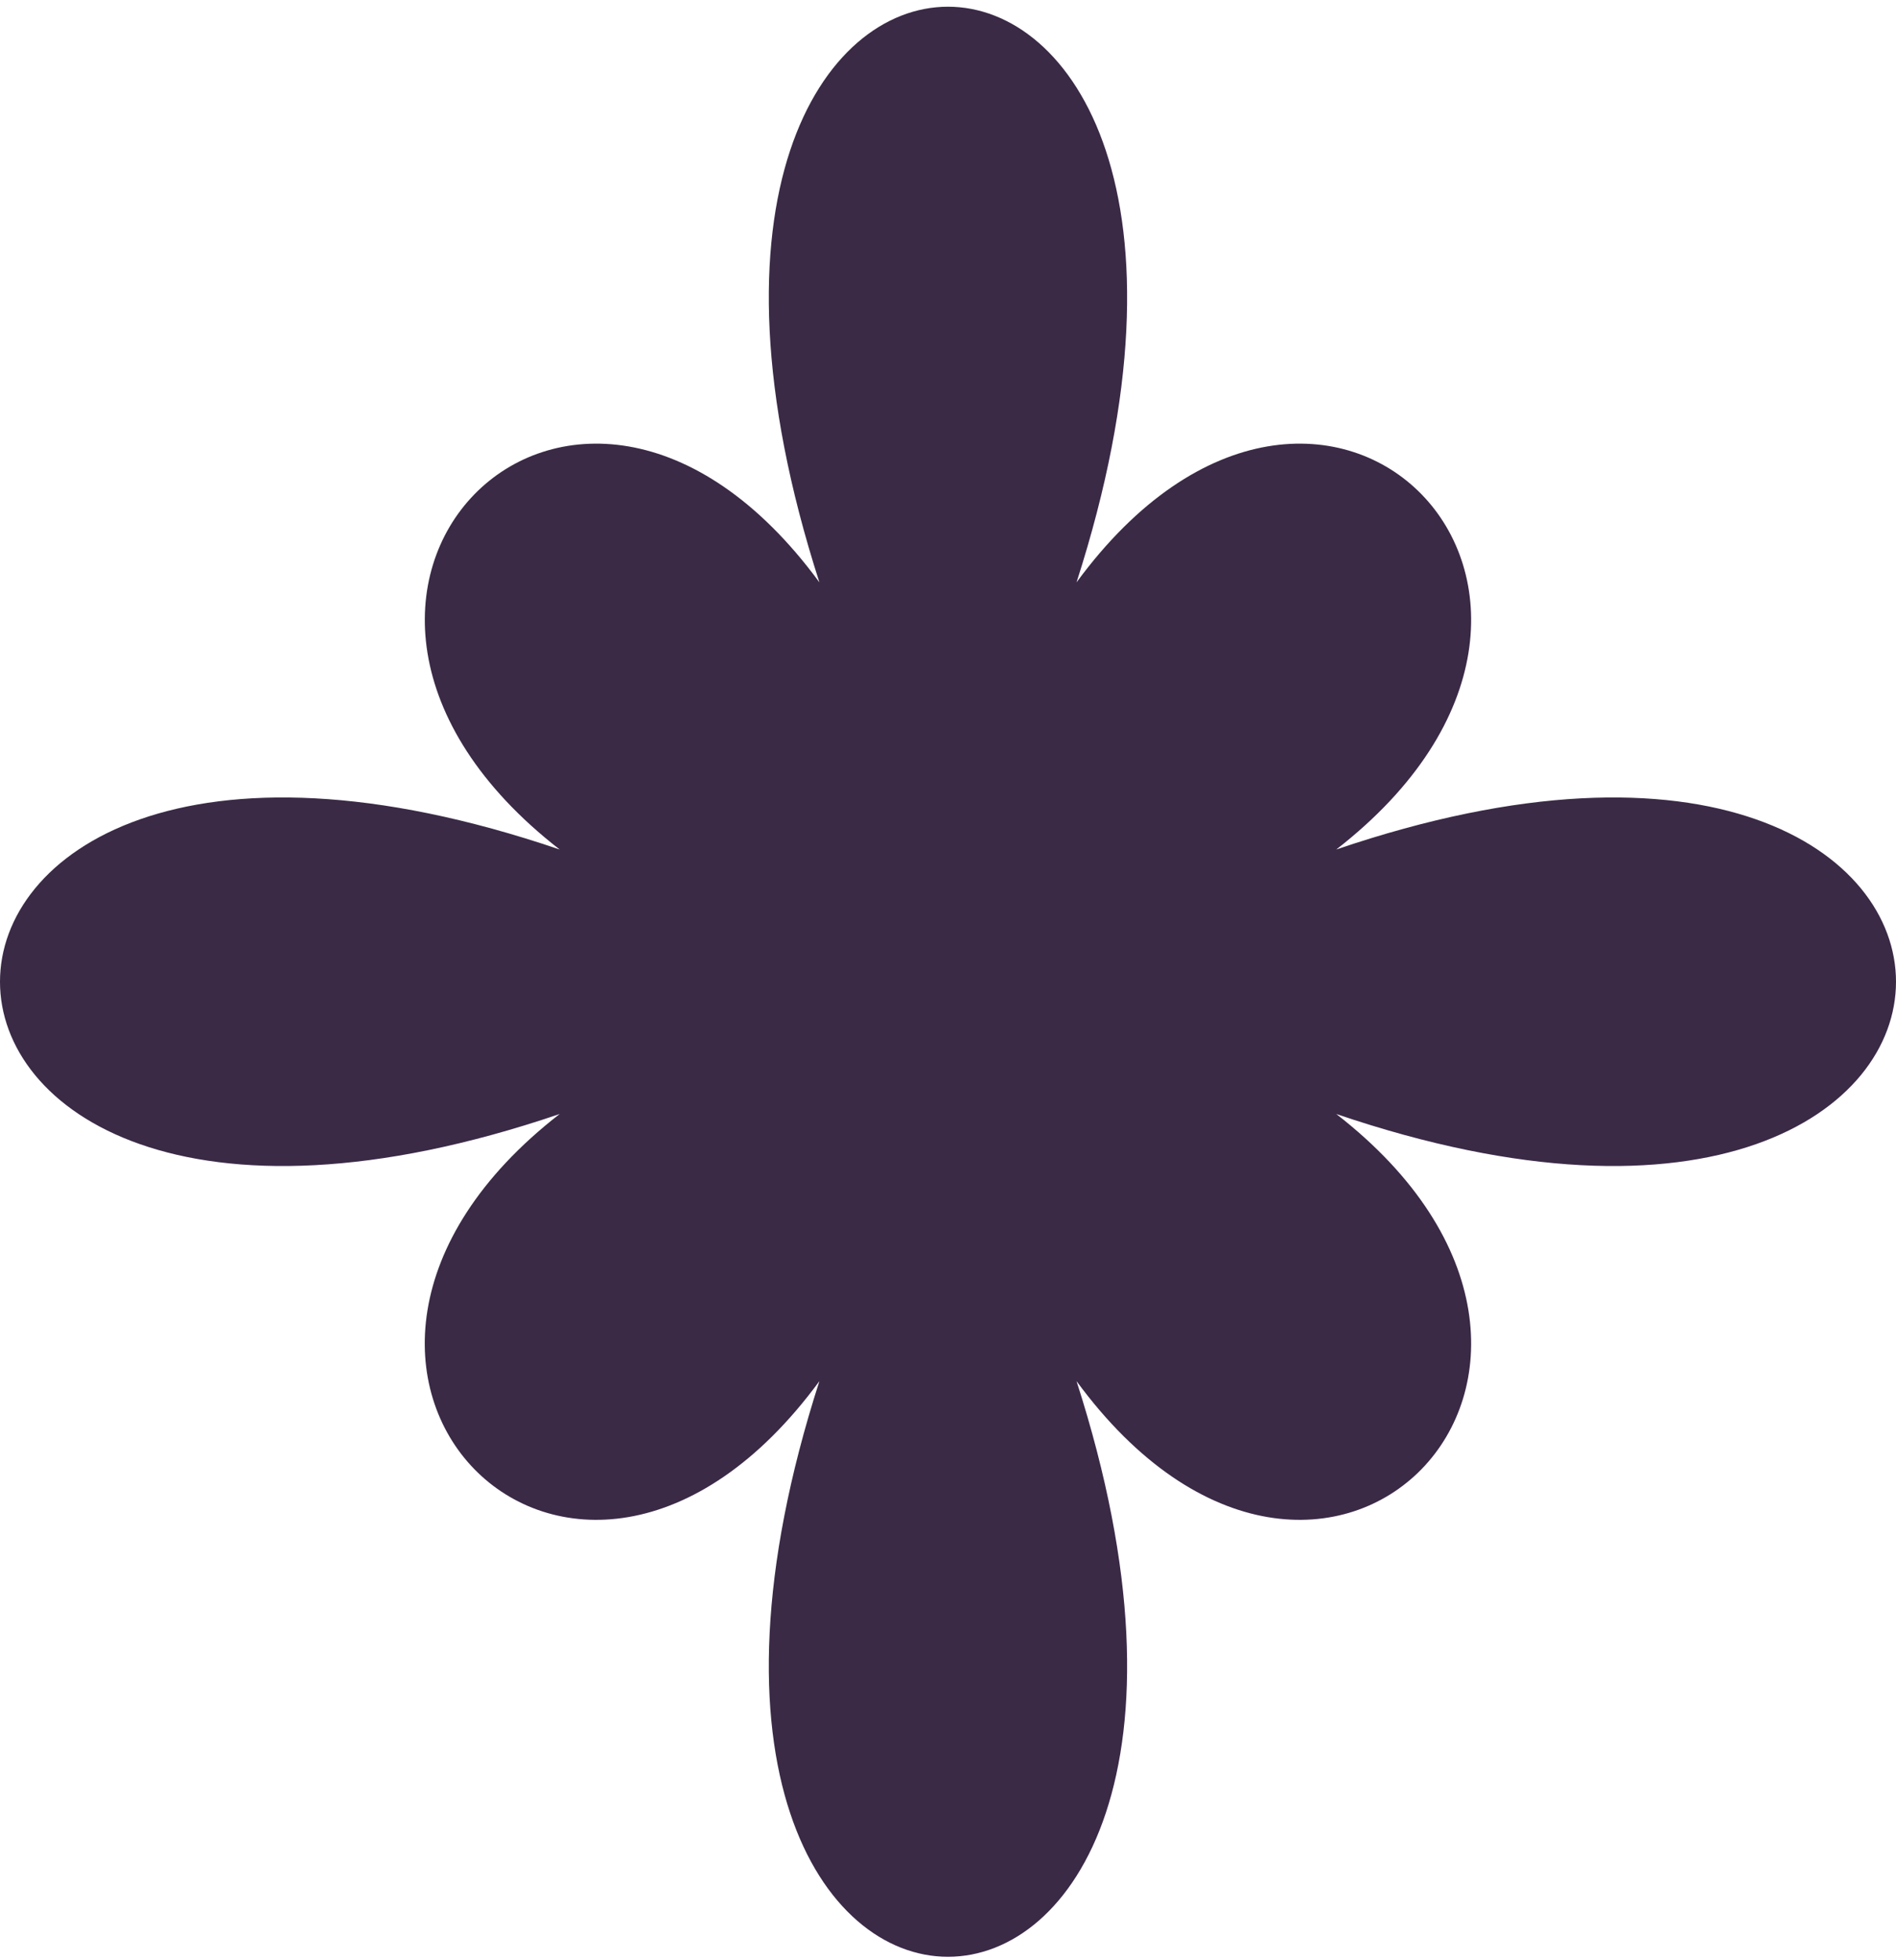 <svg width="90" height="93" viewBox="0 0 90 93" fill="none" xmlns="http://www.w3.org/2000/svg">
<g clip-path="url(#clip0_2007_4)">
<path d="M51.101 65.525C62.831 101.939 27.166 101.939 38.896 65.525C27.166 81.486 11.037 64.904 26.567 52.851C-8.856 64.909 -8.856 28.246 26.567 40.303C11.041 28.246 27.17 11.669 38.896 27.629C27.166 -8.785 62.831 -8.785 51.101 27.629C62.831 11.669 78.956 28.246 63.43 40.303C98.857 28.246 98.857 64.909 63.43 52.851C78.956 64.904 62.831 81.486 51.101 65.525Z" fill="#3A2A46"/>
</g>
<defs>
<clipPath id="clip0_2007_4">
<rect width="90" height="93" fill="white"/>
</clipPath>
</defs>
</svg>
